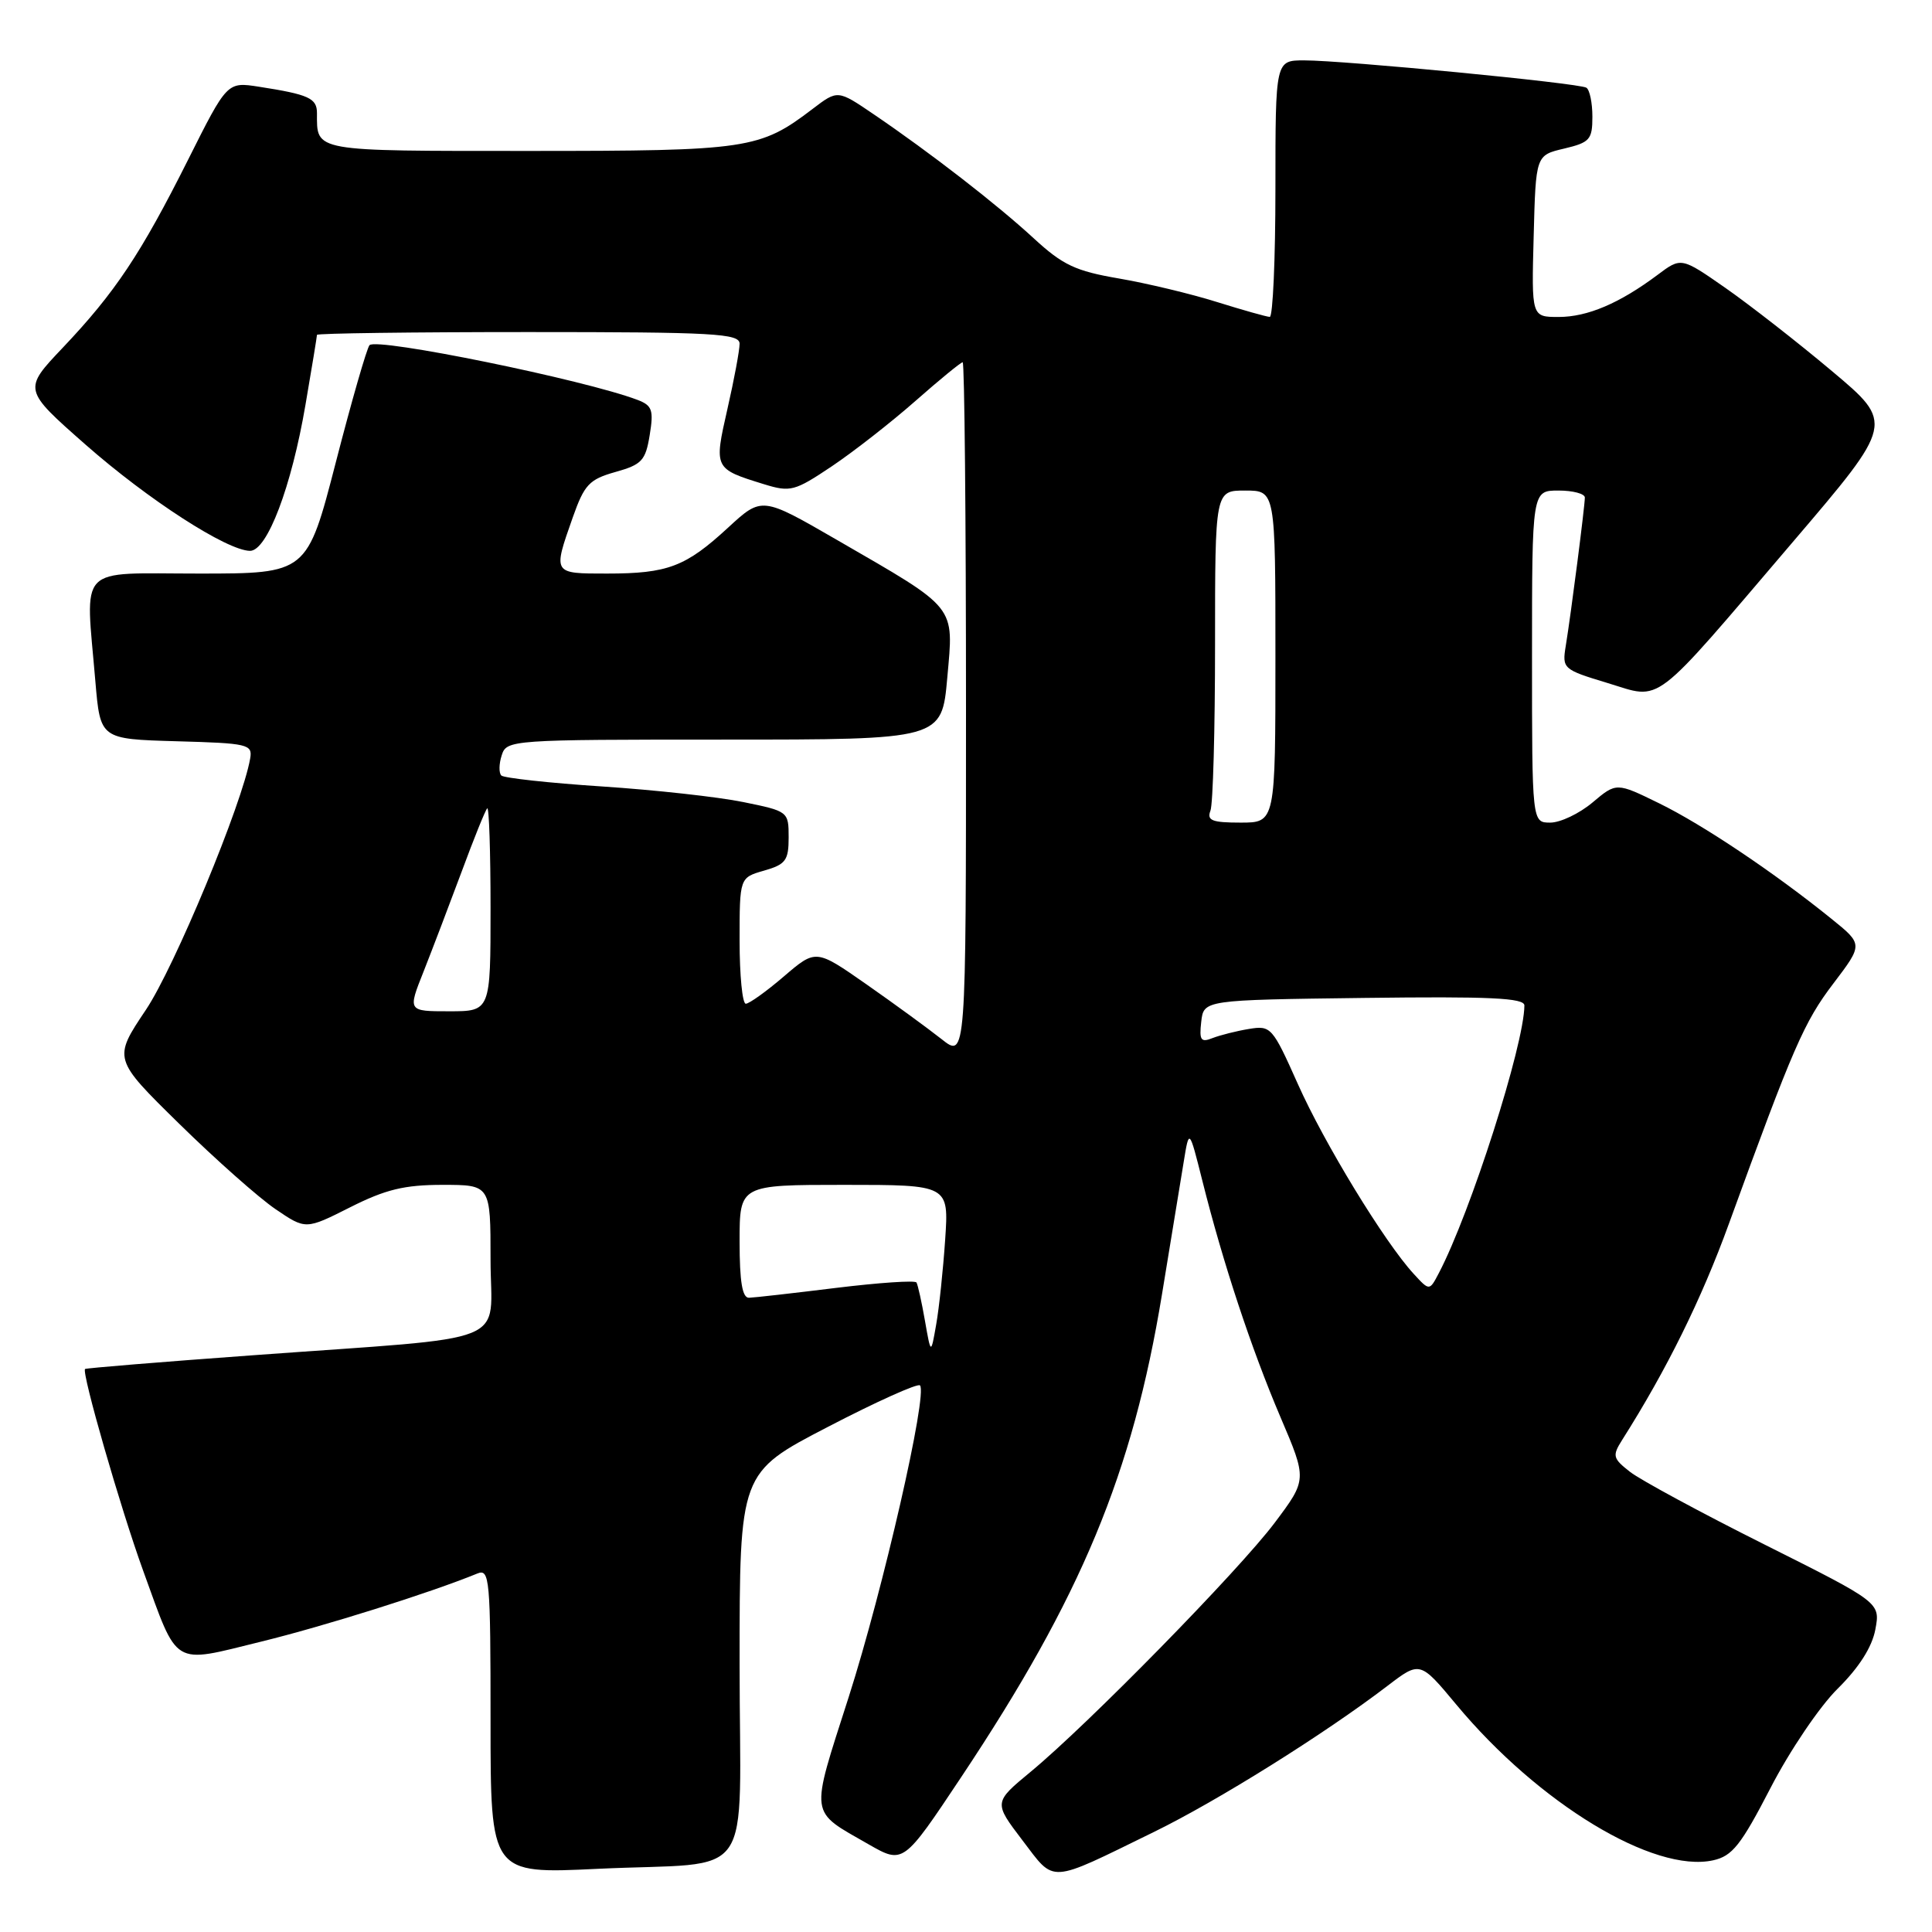 <?xml version="1.0" encoding="UTF-8" standalone="no"?>
<!DOCTYPE svg PUBLIC "-//W3C//DTD SVG 1.1//EN" "http://www.w3.org/Graphics/SVG/1.1/DTD/svg11.dtd" >
<svg xmlns="http://www.w3.org/2000/svg" xmlns:xlink="http://www.w3.org/1999/xlink" version="1.1" viewBox="0 0 256 256">
 <g >
 <path fill="currentColor"
d=" M 152.91 242.74 C 161.32 238.63 175.49 229.77 183.83 223.40 C 188.16 220.09 188.16 220.09 192.98 225.88 C 203.87 238.97 219.14 248.23 227.00 246.50 C 229.54 245.94 230.68 244.50 234.60 236.92 C 237.14 231.99 241.13 226.09 243.51 223.75 C 246.32 220.97 248.05 218.26 248.49 215.93 C 249.16 212.35 249.16 212.35 233.83 204.67 C 225.40 200.45 217.38 196.11 216.00 195.04 C 213.70 193.24 213.61 192.91 214.95 190.79 C 220.84 181.50 225.46 172.15 229.09 162.15 C 237.61 138.72 239.06 135.40 242.93 130.32 C 246.87 125.13 246.87 125.13 242.68 121.75 C 235.10 115.62 225.59 109.25 219.84 106.44 C 214.18 103.67 214.18 103.67 211.01 106.34 C 209.27 107.80 206.76 109.00 205.42 109.00 C 203.00 109.00 203.00 109.00 203.00 87.00 C 203.00 65.00 203.00 65.00 206.50 65.00 C 208.43 65.00 210.00 65.42 210.00 65.93 C 210.00 67.06 208.17 81.32 207.47 85.59 C 206.98 88.60 207.11 88.72 213.00 90.50 C 220.33 92.72 218.60 94.03 237.58 71.79 C 250.98 56.09 250.98 56.09 242.74 49.17 C 238.21 45.36 231.86 40.41 228.64 38.16 C 222.77 34.07 222.77 34.07 219.64 36.42 C 214.58 40.20 210.35 42.00 206.52 42.00 C 202.93 42.00 202.93 42.00 203.22 31.29 C 203.50 20.57 203.50 20.57 207.25 19.69 C 210.66 18.88 211.00 18.50 211.00 15.46 C 211.00 13.62 210.64 11.89 210.20 11.62 C 209.21 11.01 178.11 8.00 172.81 8.00 C 169.00 8.00 169.00 8.00 169.00 25.00 C 169.00 34.35 168.66 41.99 168.25 41.99 C 167.84 41.98 164.69 41.09 161.26 40.02 C 157.83 38.94 151.98 37.54 148.26 36.90 C 142.52 35.92 140.82 35.12 137.00 31.60 C 132.11 27.09 123.26 20.23 115.75 15.13 C 111.00 11.90 111.00 11.90 107.69 14.42 C 100.68 19.77 99.14 20.00 70.14 20.00 C 41.26 20.00 42.00 20.13 42.00 14.99 C 42.00 13.01 40.92 12.52 34.30 11.49 C 30.10 10.84 30.10 10.84 24.92 21.17 C 18.66 33.65 15.26 38.75 8.33 46.06 C 3.05 51.62 3.05 51.62 11.34 58.92 C 19.65 66.23 30.08 72.96 33.13 72.99 C 35.40 73.00 38.62 64.53 40.48 53.62 C 41.32 48.73 42.00 44.57 42.00 44.37 C 42.00 44.17 54.60 44.00 70.00 44.00 C 94.64 44.00 98.00 44.19 98.00 45.55 C 98.00 46.41 97.28 50.29 96.39 54.18 C 94.59 62.10 94.60 62.11 101.23 64.16 C 104.74 65.24 105.29 65.09 110.23 61.78 C 113.13 59.83 118.11 55.94 121.31 53.12 C 124.50 50.31 127.32 48.00 127.56 48.00 C 127.80 48.00 128.00 68.76 128.00 94.13 C 128.00 140.26 128.00 140.26 124.75 137.68 C 122.96 136.27 118.49 133.00 114.81 130.43 C 108.11 125.75 108.11 125.75 103.88 129.37 C 101.55 131.37 99.27 133.00 98.82 133.00 C 98.37 133.00 98.00 129.24 98.00 124.64 C 98.00 116.29 98.00 116.29 101.25 115.36 C 104.11 114.54 104.50 114.01 104.50 110.96 C 104.50 107.53 104.44 107.49 98.50 106.28 C 95.20 105.60 86.77 104.67 79.77 104.21 C 72.76 103.75 66.76 103.09 66.43 102.76 C 66.09 102.42 66.11 101.22 66.48 100.08 C 67.12 98.04 67.66 98.00 95.96 98.00 C 124.79 98.00 124.79 98.00 125.52 89.80 C 126.38 80.11 126.95 80.82 110.88 71.53 C 100.95 65.79 100.95 65.79 96.47 69.92 C 90.85 75.10 88.48 76.00 80.43 76.00 C 73.21 76.00 73.25 76.07 75.89 68.57 C 77.43 64.21 78.07 63.52 81.55 62.54 C 85.05 61.56 85.54 61.03 86.09 57.64 C 86.63 54.34 86.42 53.73 84.48 52.99 C 77.45 50.32 49.87 44.69 48.96 45.74 C 48.60 46.16 46.59 53.14 44.50 61.25 C 40.69 76.00 40.69 76.00 26.35 76.00 C 9.99 76.00 11.32 74.61 12.64 90.32 C 13.29 97.93 13.29 97.93 23.39 98.22 C 32.87 98.48 33.48 98.62 33.15 100.50 C 32.12 106.48 23.13 128.14 19.33 133.81 C 14.98 140.30 14.98 140.30 23.74 148.90 C 28.56 153.63 34.30 158.72 36.51 160.22 C 40.51 162.94 40.51 162.94 46.40 159.97 C 51.08 157.61 53.58 157.00 58.64 157.00 C 65.00 157.00 65.00 157.00 65.00 166.91 C 65.00 178.48 68.64 177.01 33.50 179.58 C 21.40 180.46 11.40 181.28 11.27 181.40 C 10.79 181.87 15.98 199.89 18.97 208.13 C 23.65 221.02 22.70 220.45 34.50 217.55 C 42.99 215.47 56.91 211.09 63.25 208.50 C 64.88 207.83 65.00 209.15 65.00 228.05 C 65.00 248.31 65.00 248.31 79.16 247.63 C 100.46 246.62 98.00 250.16 98.00 220.46 C 98.00 195.14 98.00 195.14 109.68 189.08 C 116.10 185.74 121.60 183.27 121.90 183.57 C 122.96 184.63 117.02 210.62 112.45 224.89 C 107.31 240.94 107.16 239.83 115.09 244.38 C 119.69 247.01 119.69 247.01 127.39 235.44 C 143.28 211.58 150.07 195.24 153.97 171.50 C 155.14 164.35 156.43 156.47 156.84 154.00 C 157.57 149.50 157.57 149.50 159.33 156.50 C 162.04 167.32 165.80 178.70 169.67 187.78 C 173.20 196.05 173.20 196.05 168.90 201.78 C 164.11 208.14 144.21 228.45 136.58 234.76 C 131.66 238.83 131.66 238.83 135.47 243.84 C 139.86 249.59 138.76 249.66 152.91 242.74 Z  M 122.56 175.00 C 122.13 172.53 121.62 170.25 121.44 169.94 C 121.27 169.63 116.48 169.96 110.81 170.65 C 105.14 171.35 99.94 171.94 99.25 171.96 C 98.36 171.99 98.00 169.85 98.00 164.50 C 98.00 157.00 98.00 157.00 111.87 157.00 C 125.73 157.00 125.73 157.00 125.24 164.25 C 124.97 168.24 124.44 173.30 124.05 175.50 C 123.35 179.50 123.35 179.50 122.56 175.00 Z  M 187.31 168.78 C 183.46 164.59 175.45 151.46 171.96 143.61 C 168.61 136.10 168.40 135.86 165.50 136.34 C 163.85 136.61 161.68 137.16 160.67 137.55 C 159.12 138.17 158.89 137.84 159.17 135.39 C 159.50 132.50 159.50 132.50 180.75 132.23 C 197.41 132.02 202.00 132.23 201.99 133.23 C 201.96 138.45 194.86 160.67 190.65 168.70 C 189.41 171.07 189.41 171.07 187.31 168.78 Z  M 56.12 128.75 C 57.26 125.86 59.53 119.91 61.16 115.53 C 62.78 111.14 64.31 107.35 64.56 107.11 C 64.80 106.87 65.00 112.82 65.00 120.33 C 65.00 134.00 65.00 134.00 59.51 134.00 C 54.03 134.00 54.03 134.00 56.12 128.75 Z  M 160.39 107.42 C 160.73 106.55 161.00 96.65 161.00 85.42 C 161.00 65.00 161.00 65.00 165.00 65.00 C 169.00 65.00 169.00 65.00 169.00 87.00 C 169.00 109.00 169.00 109.00 164.39 109.00 C 160.60 109.00 159.89 108.72 160.39 107.42 Z "/>
</g>
</svg>
